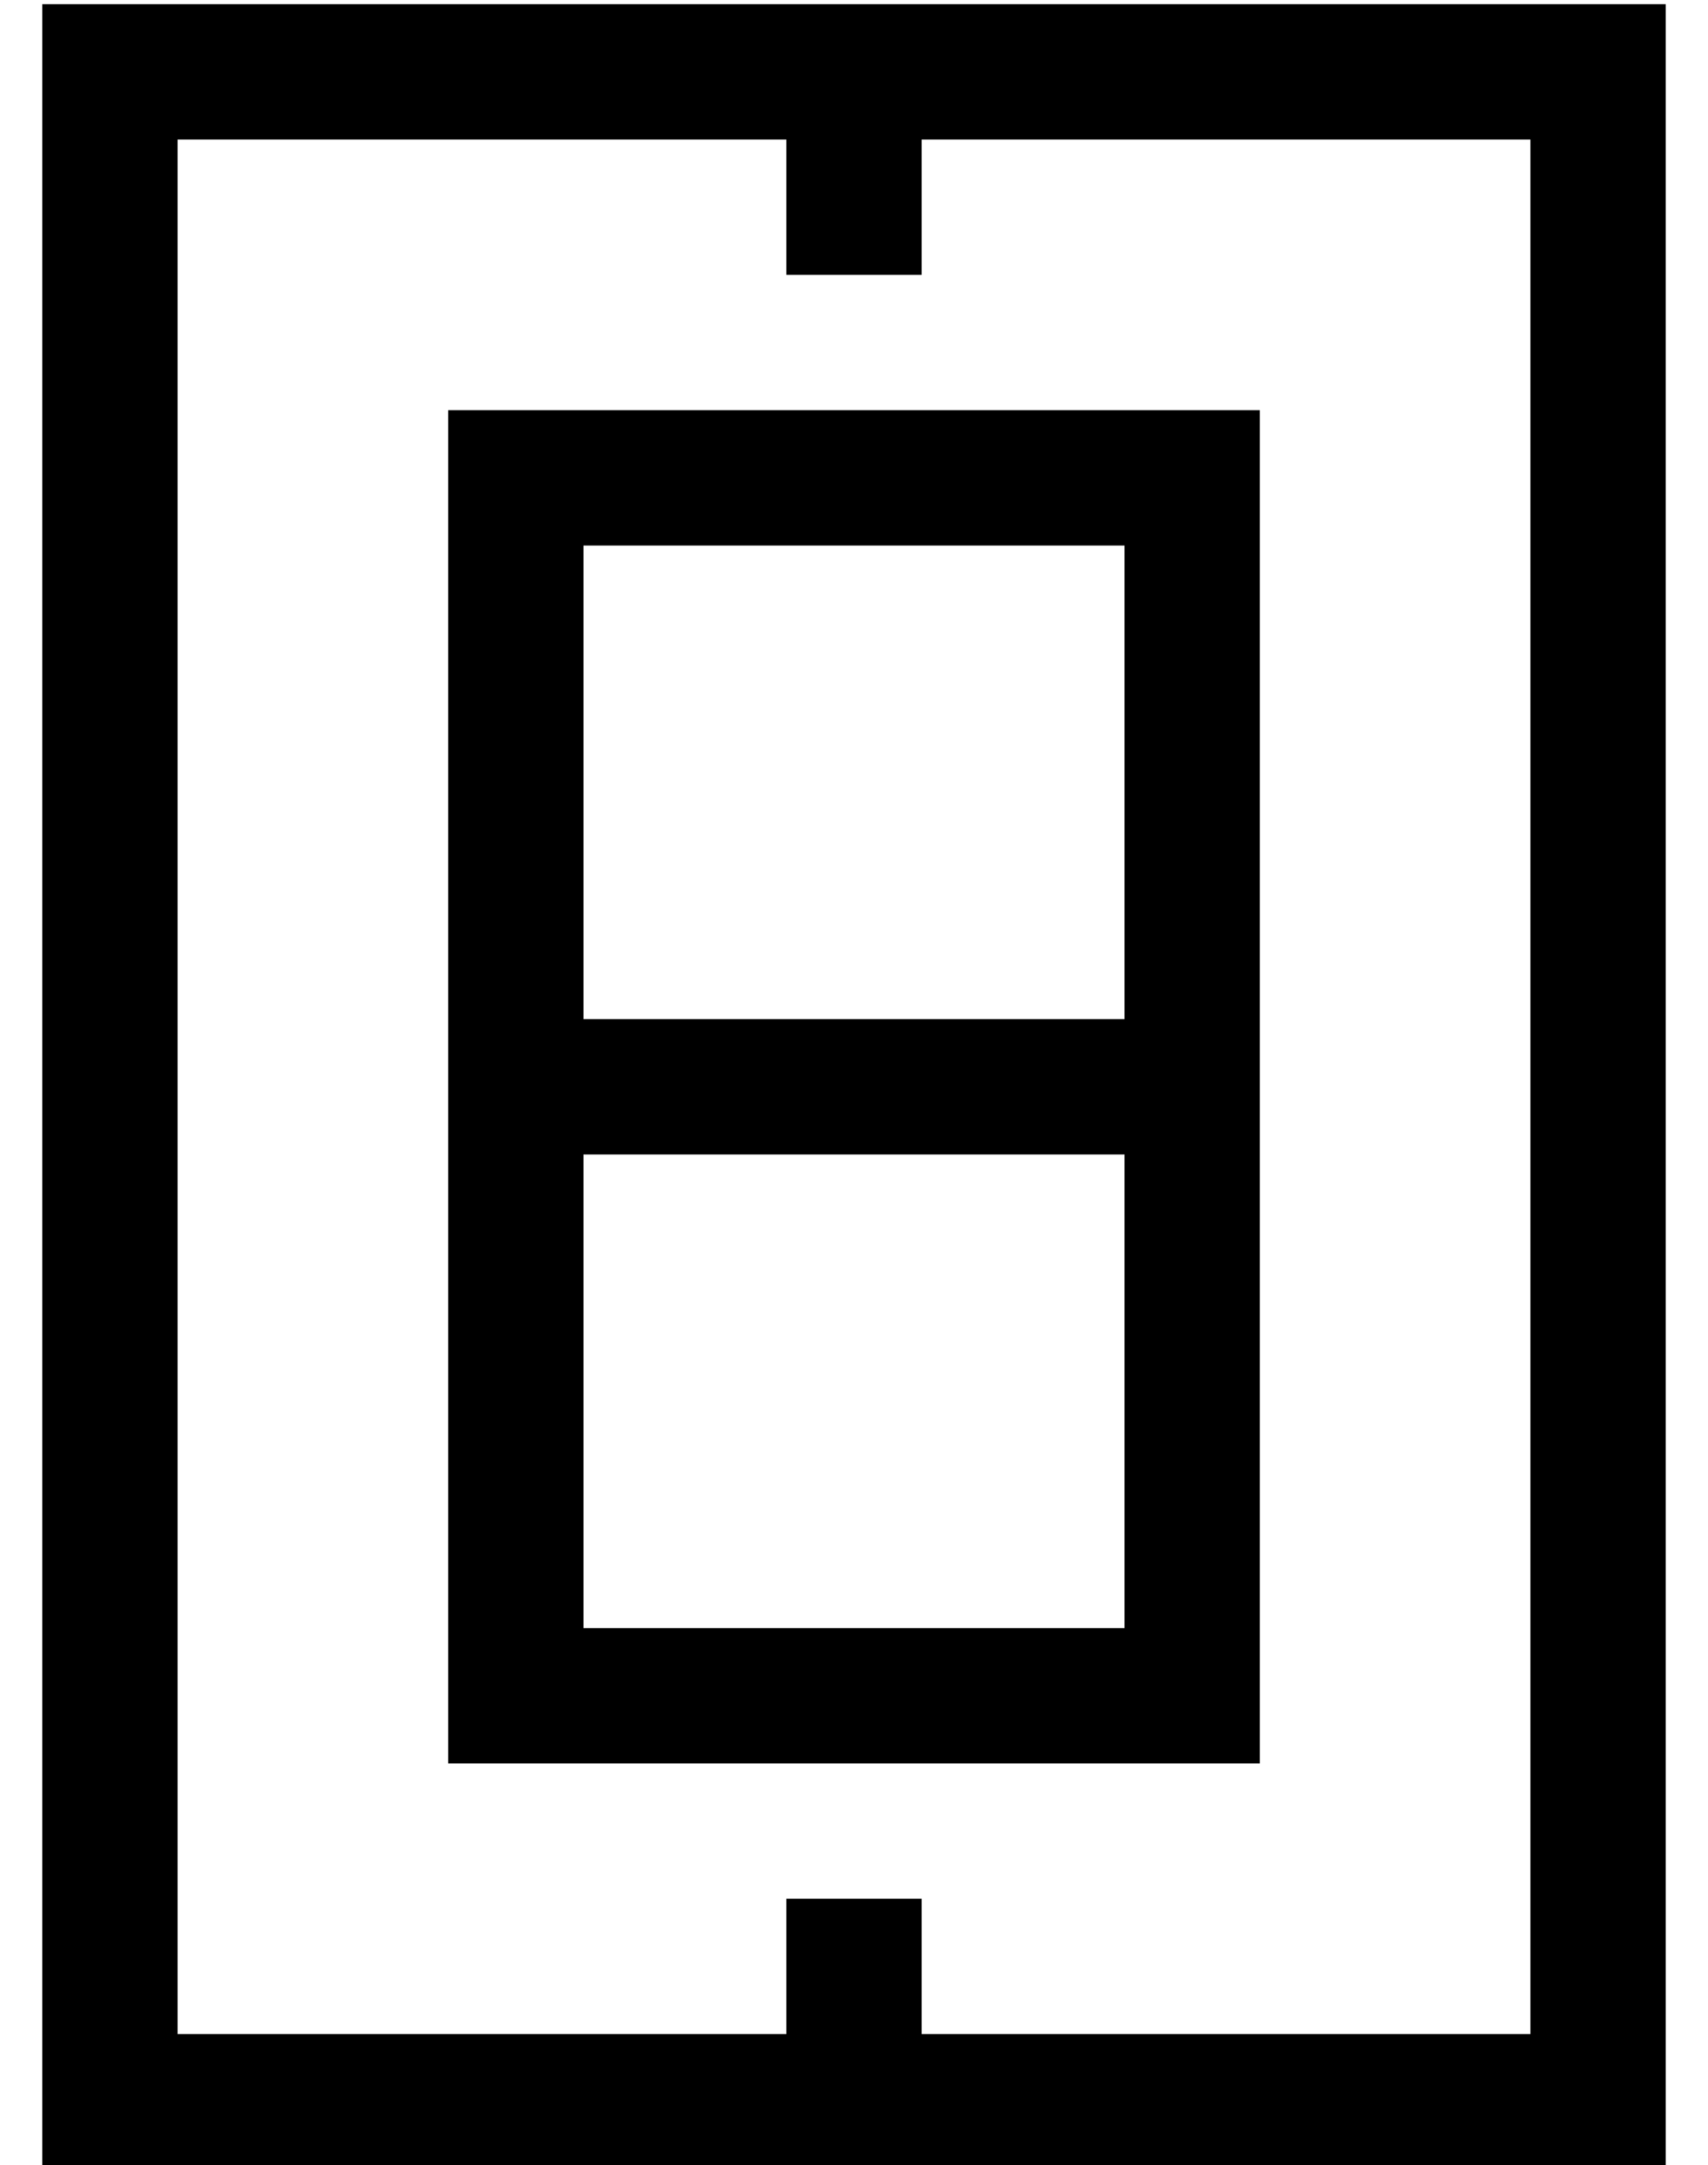 <?xml version="1.0" standalone="no"?>
<!DOCTYPE svg PUBLIC "-//W3C//DTD SVG 1.1//EN" "http://www.w3.org/Graphics/SVG/1.1/DTD/svg11.dtd" >
<svg xmlns="http://www.w3.org/2000/svg" xmlns:xlink="http://www.w3.org/1999/xlink" version="1.1" viewBox="-10 -40 404 512">
   <path fill="currentColor"
d="M176 9v-16v16v-16h-144v0v448v0h144v0v-16v0v-16v0h32v0v16v0v16v0h144v0v-448v0h-144v0v16v0v16v0h-32v0v-16v0zM0 -39h32h-32h384v32v0v448v0v32v0h-32h-352v-32v0v-448v0v-32v0zM96 201v-112v112v-112v-32v0h32h160v32v0v112v0v32v0v112v0v32v0h-32h-160v-32v0v-112v0
v-32v0zM128 233v112v-112v112h128v0v-112v0h-128v0zM128 201h128h-128h128v-112v0h-128v0v112v0z" />
</svg>
